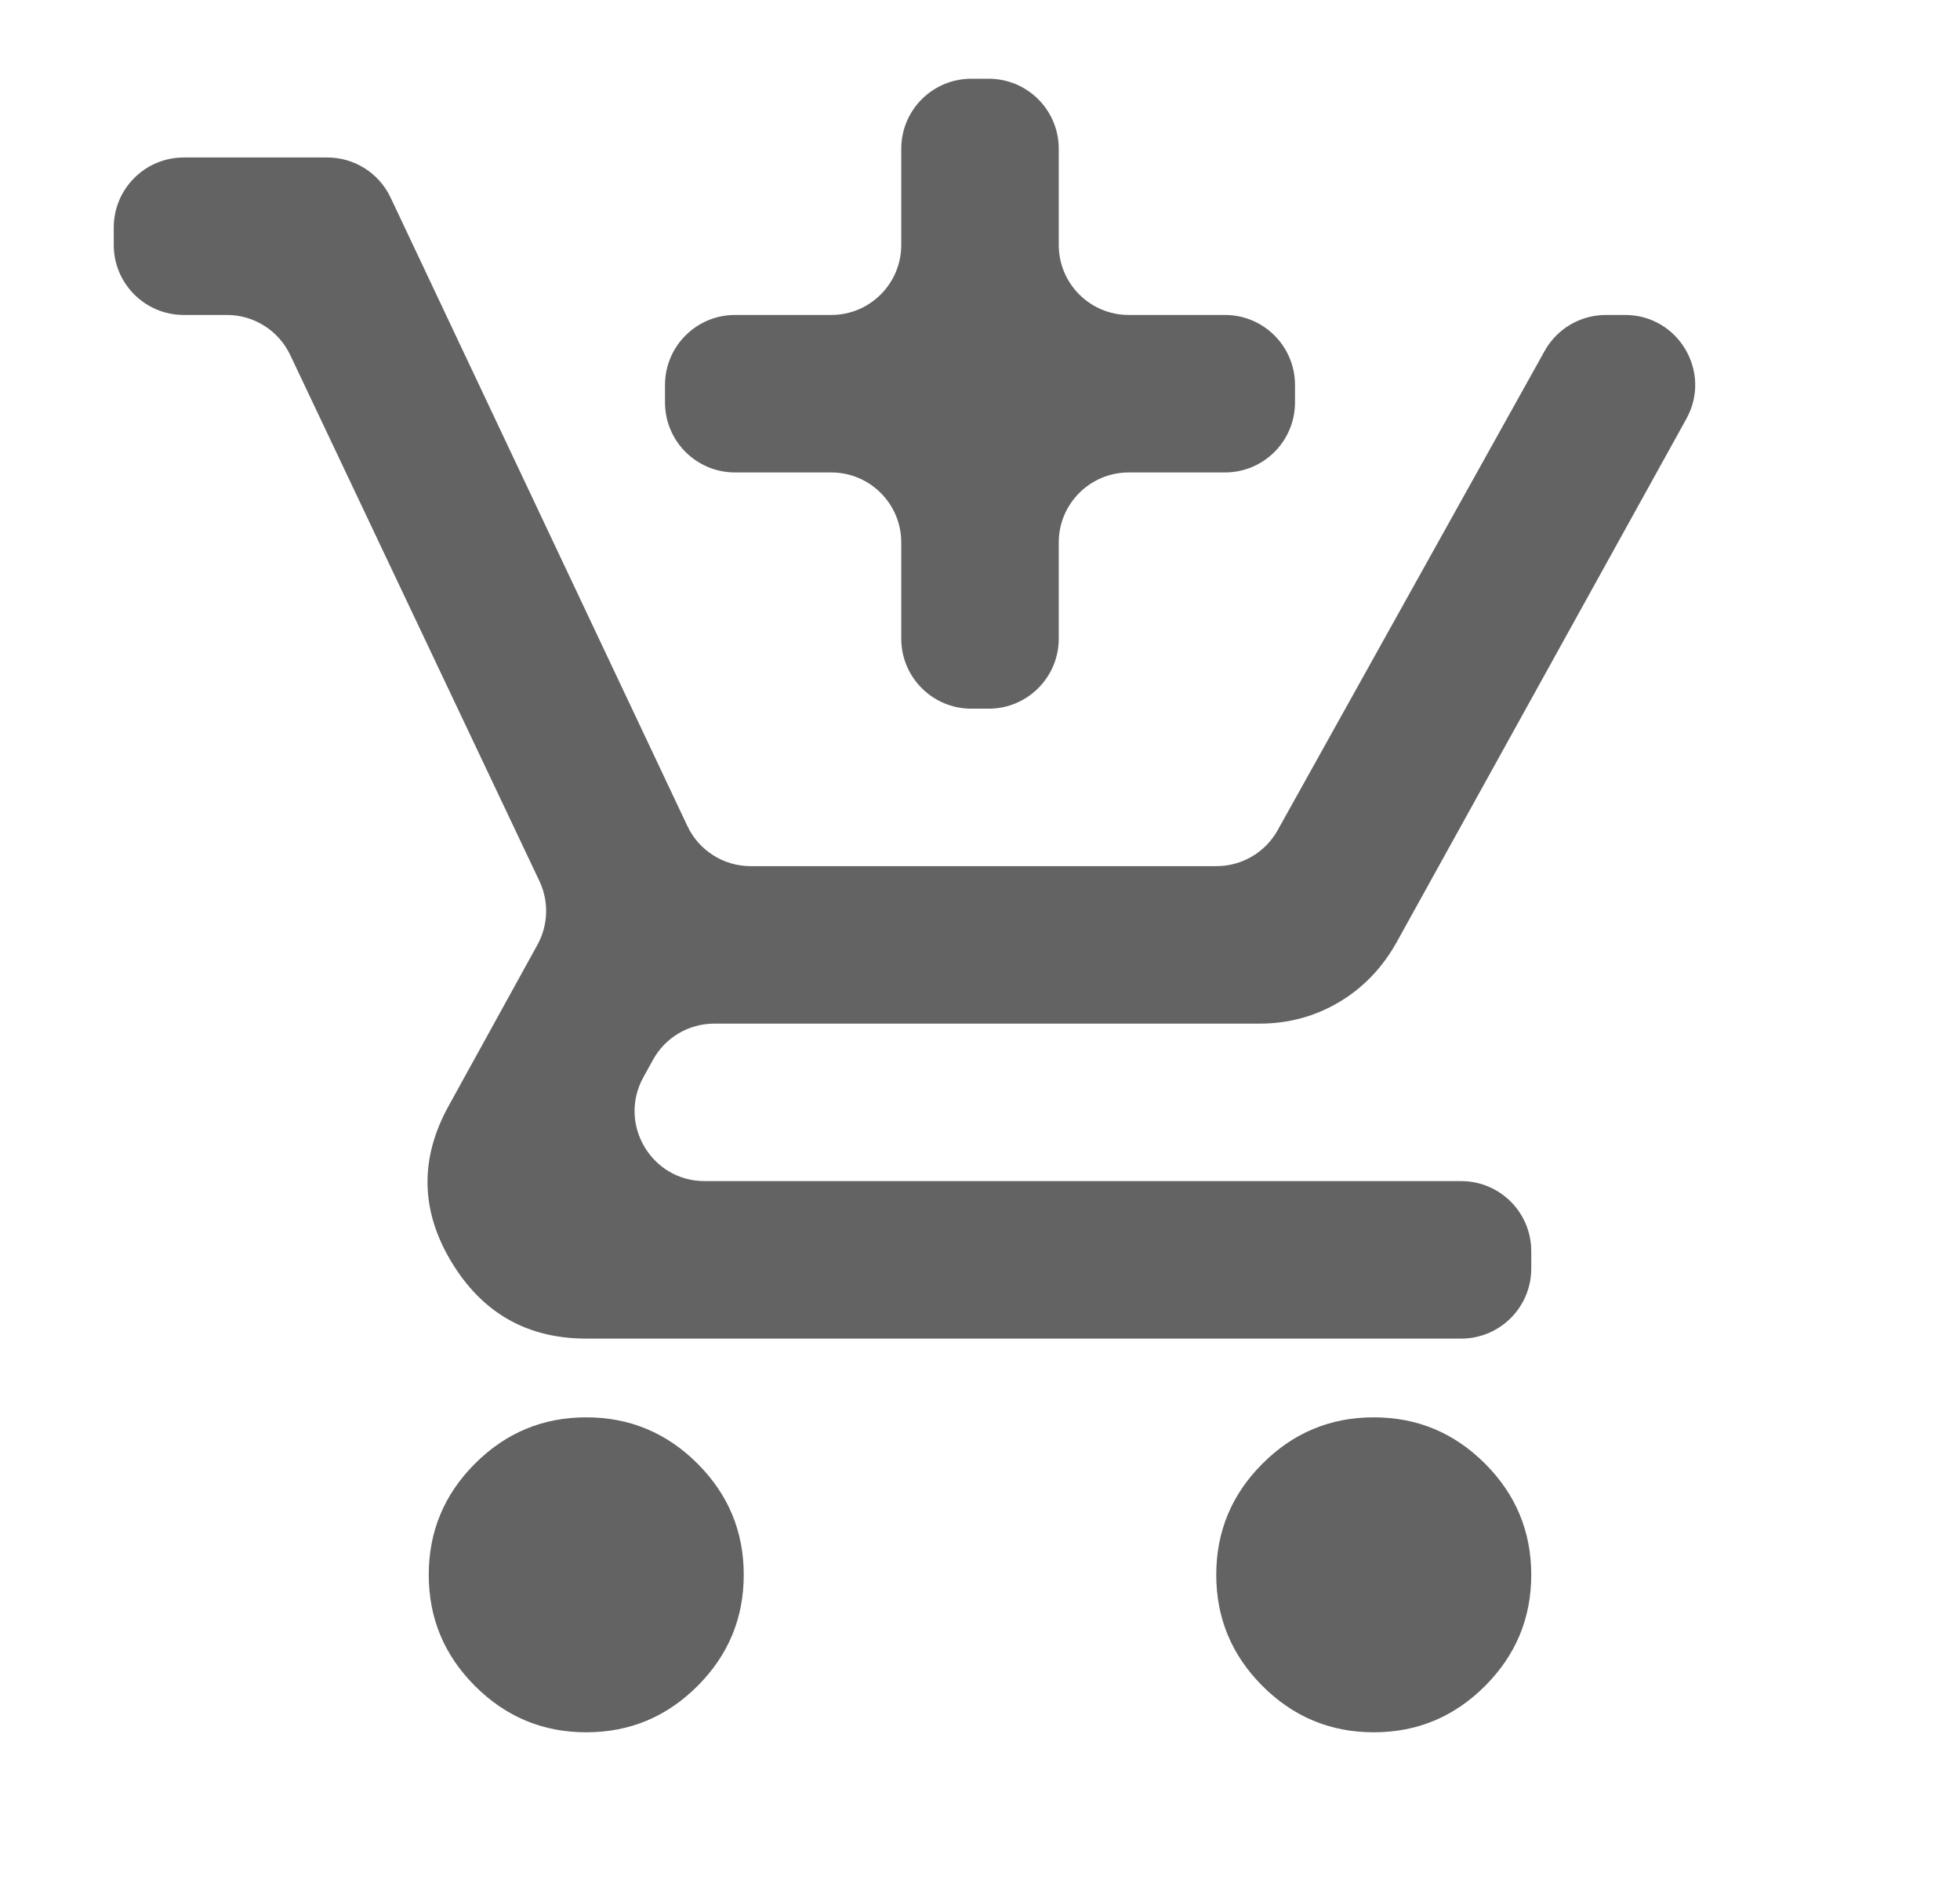 <svg width="28" height="27" viewBox="0 0 28 27" fill="none" xmlns="http://www.w3.org/2000/svg">
<mask id="mask0_6005_2990" style="mask-type:alpha" maskUnits="userSpaceOnUse" x="0" y="0" width="28" height="27">
<rect x="0.5" width="27" height="27" rx="1" fill="#D9D9D9"/>
</mask>
<g mask="url(#mask0_6005_2990)">
<path d="M13.875 10.125C13.323 10.125 12.875 9.677 12.875 9.125V7.75C12.875 7.198 12.427 6.75 11.875 6.75H10.5C9.948 6.75 9.5 6.302 9.5 5.75V5.5C9.5 4.948 9.948 4.5 10.5 4.5H11.875C12.427 4.5 12.875 4.052 12.875 3.5V2.125C12.875 1.573 13.323 1.125 13.875 1.125H14.125C14.677 1.125 15.125 1.573 15.125 2.125V3.5C15.125 4.052 15.573 4.5 16.125 4.5H17.5C18.052 4.5 18.5 4.948 18.5 5.5V5.75C18.5 6.302 18.052 6.75 17.5 6.75H16.125C15.573 6.75 15.125 7.198 15.125 7.75V9.125C15.125 9.677 14.677 10.125 14.125 10.125H13.875ZM8.375 24.75C7.756 24.75 7.227 24.53 6.786 24.089C6.345 23.648 6.125 23.119 6.125 22.5C6.125 21.881 6.345 21.352 6.786 20.911C7.227 20.47 7.756 20.25 8.375 20.25C8.994 20.25 9.523 20.47 9.964 20.911C10.405 21.352 10.625 21.881 10.625 22.5C10.625 23.119 10.405 23.648 9.964 24.089C9.523 24.53 8.994 24.75 8.375 24.75ZM19.625 24.75C19.006 24.75 18.477 24.53 18.036 24.089C17.595 23.648 17.375 23.119 17.375 22.5C17.375 21.881 17.595 21.352 18.036 20.911C18.477 20.47 19.006 20.25 19.625 20.25C20.244 20.25 20.773 20.47 21.214 20.911C21.655 21.352 21.875 21.881 21.875 22.5C21.875 23.119 21.655 23.648 21.214 24.089C20.773 24.53 20.244 24.75 19.625 24.75ZM2.625 4.5C2.073 4.5 1.625 4.052 1.625 3.5V3.25C1.625 2.698 2.073 2.25 2.625 2.25H4.676C5.063 2.25 5.415 2.473 5.58 2.823L9.82 11.802C9.985 12.152 10.337 12.375 10.724 12.375H17.378C17.741 12.375 18.075 12.179 18.252 11.862L22.067 5.013C22.244 4.696 22.578 4.5 22.941 4.5H23.216C23.978 4.5 24.46 5.318 24.091 5.984L19.962 13.444C19.756 13.819 19.48 14.109 19.133 14.316C18.786 14.522 18.406 14.625 17.994 14.625H10.204C9.839 14.625 9.503 14.823 9.328 15.143L9.19 15.393C8.824 16.059 9.306 16.875 10.066 16.875H20.875C21.427 16.875 21.875 17.323 21.875 17.875V18.125C21.875 18.677 21.427 19.125 20.875 19.125H8.375C7.531 19.125 6.889 18.759 6.448 18.028C6.008 17.297 5.994 16.556 6.406 15.806L7.678 13.498C7.833 13.217 7.843 12.878 7.706 12.588L4.146 5.072C3.98 4.723 3.629 4.5 3.242 4.5H2.625Z" fill="#636363"/>
</g>
</svg>
